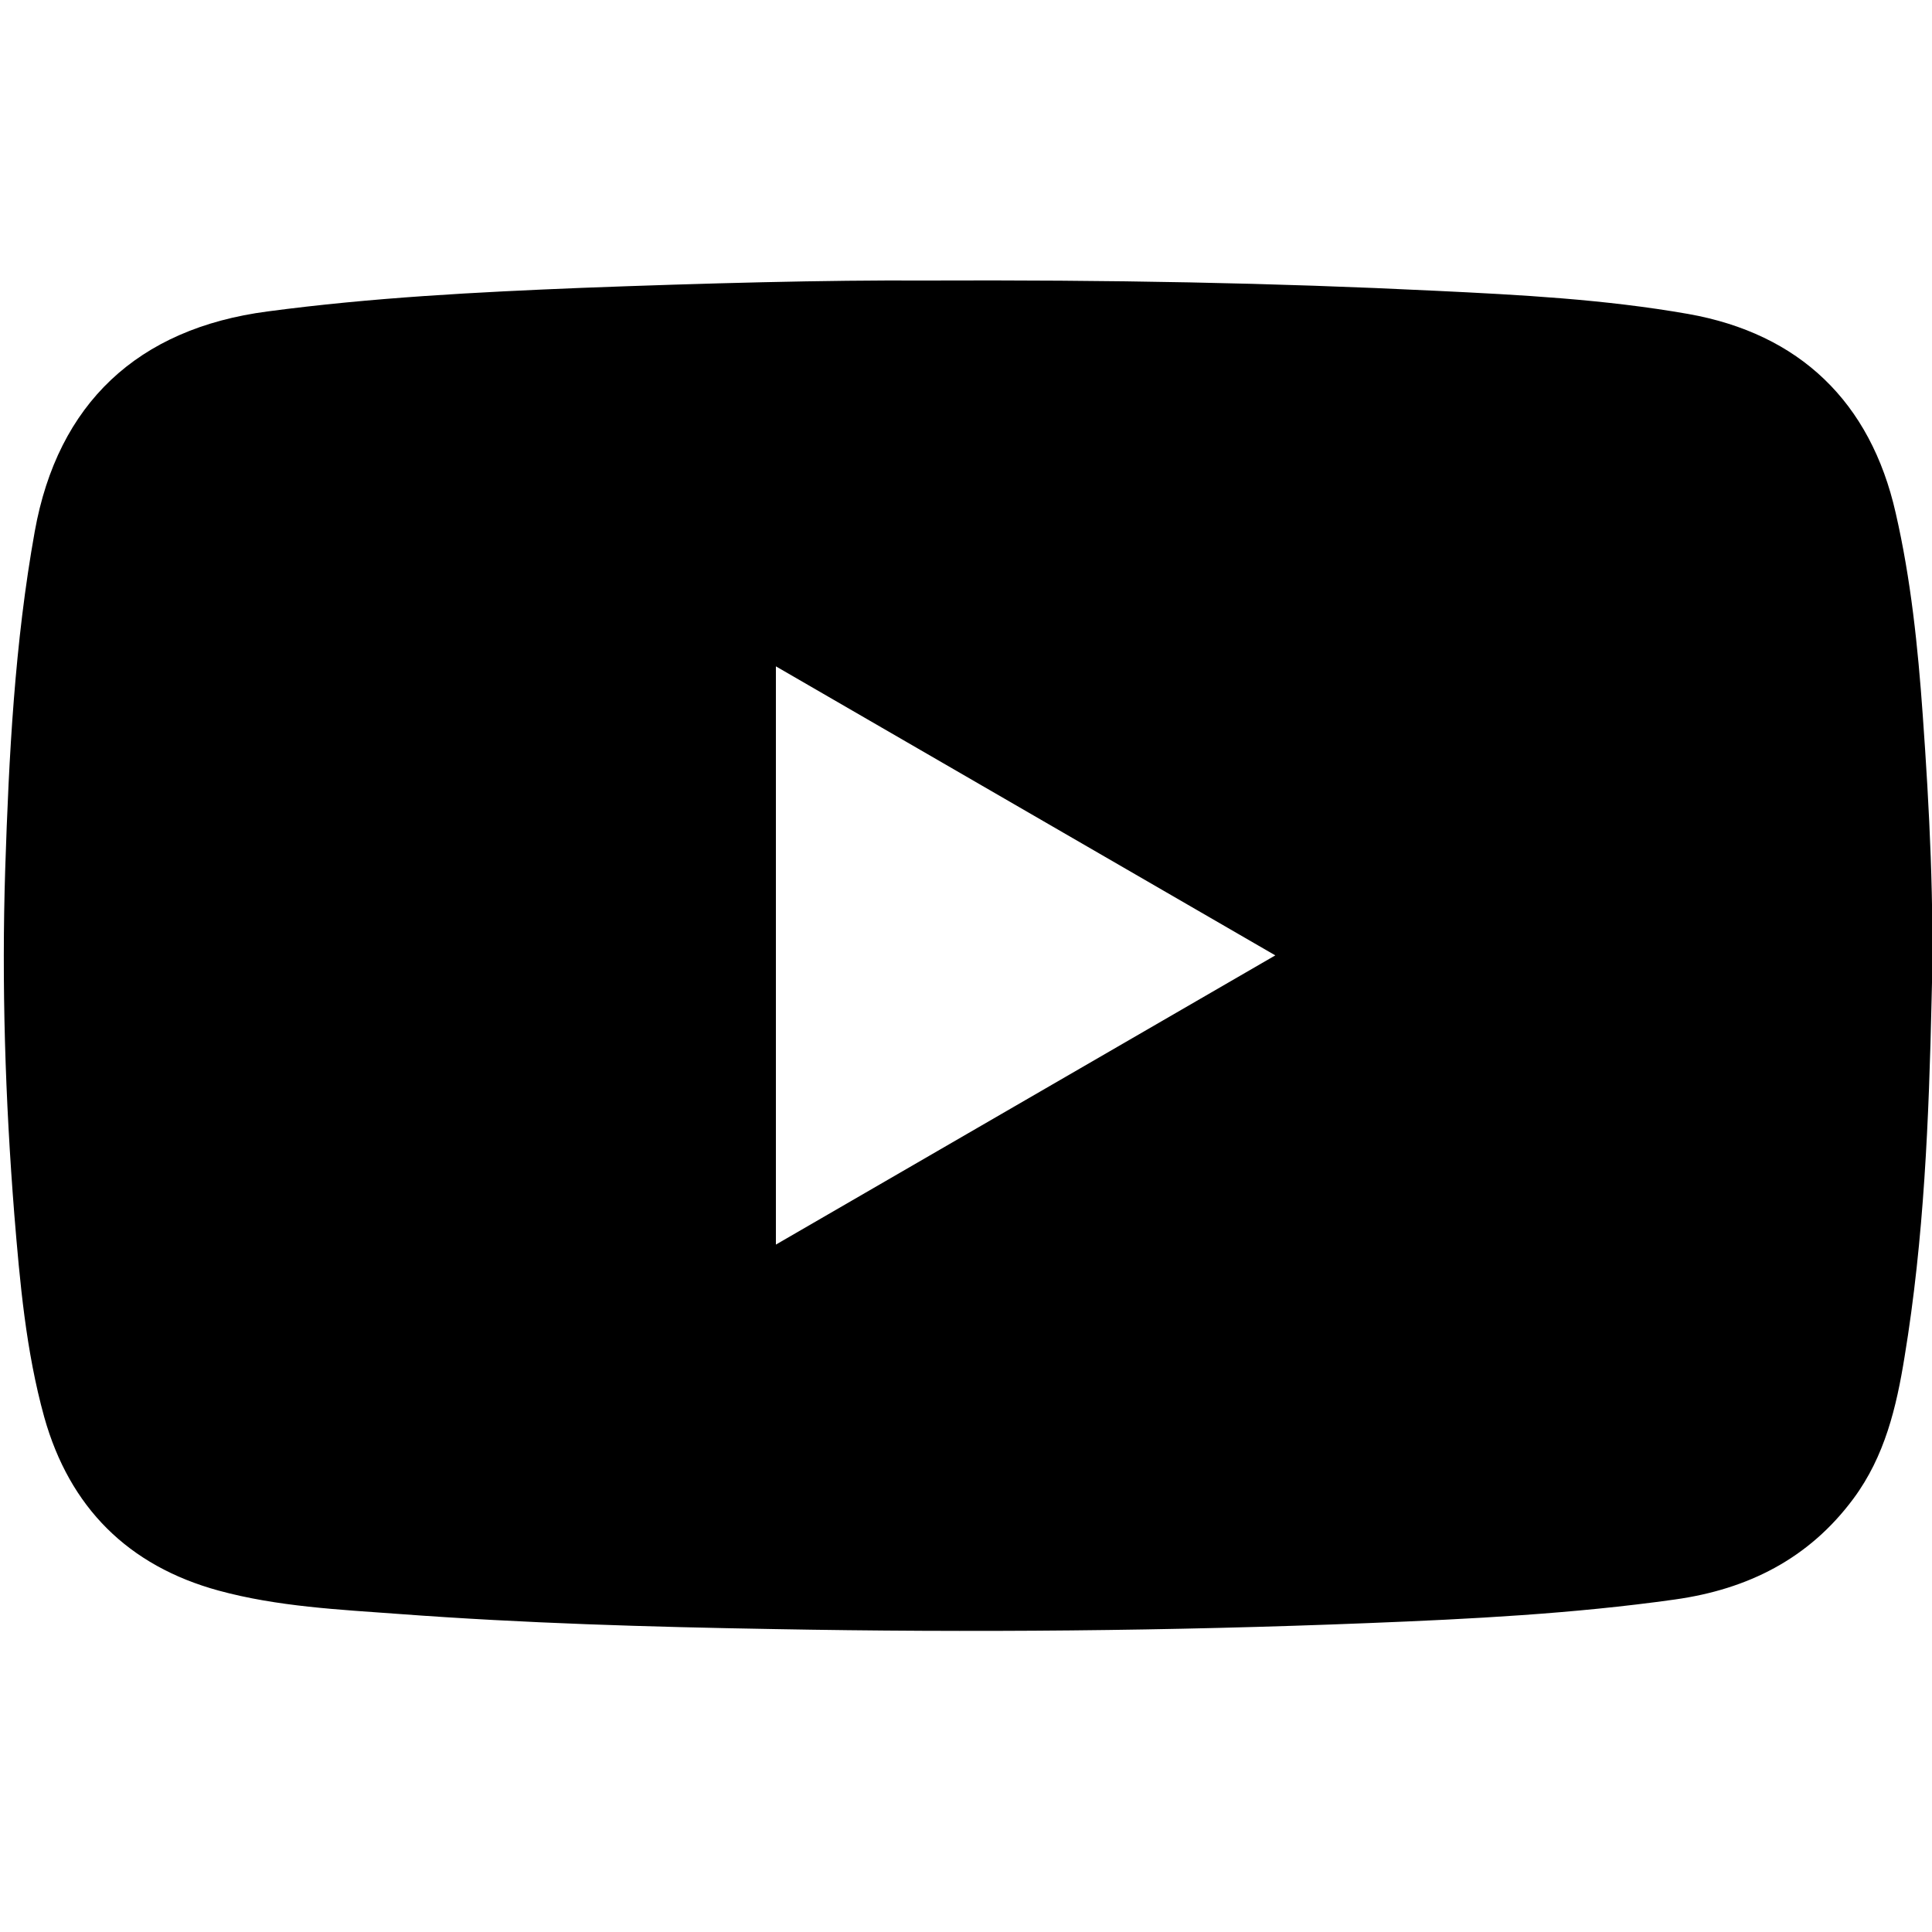 <svg xmlns="http://www.w3.org/2000/svg" width="70" height="70" viewBox="0 0 1000 1000">
    <path d="M401.6 644.2V344.9c86.3 49.9 171.9 99.5 258.5 149.6C573.7 544.6 488 594.1 401.6 644.2M995.2 370c-2.5-35.1-6.1-70.1-14-104.5 -13-57.5-49.8-92.8-107.4-103 -43.3-7.6-87.1-9.9-130.9-12 -83.7-4.1-167.4-5.7-264.4-5.3 -50.5-0.3-114 1.4-177.5 3.8 -54.3 2.2-108.5 5-162.5 12.2C71.2 170 29.9 208.9 18 275 7.6 332.8 4.6 391.3 2.7 449.8c-1.9 59.7 0 119.2 4.7 178.7 2.9 35.3 6 70.7 15.5 105 13.1 46.7 43.4 77 90.3 89.8 30.5 8.3 62.2 9.8 93.5 12.1 64.5 4.8 129.1 6.7 193.6 7.8 102.7 1.9 205.4 1 308.1-3.1 52.9-2.1 105.9-4.8 158.5-12.2 37.8-5.3 69.4-21.1 92.5-52.3 16.2-21.9 22.2-47.3 26.4-73.3 10.1-61.3 12.6-123.2 14-185.2C1001.2 468.1 998.7 419 995.2 370"/>
</svg>